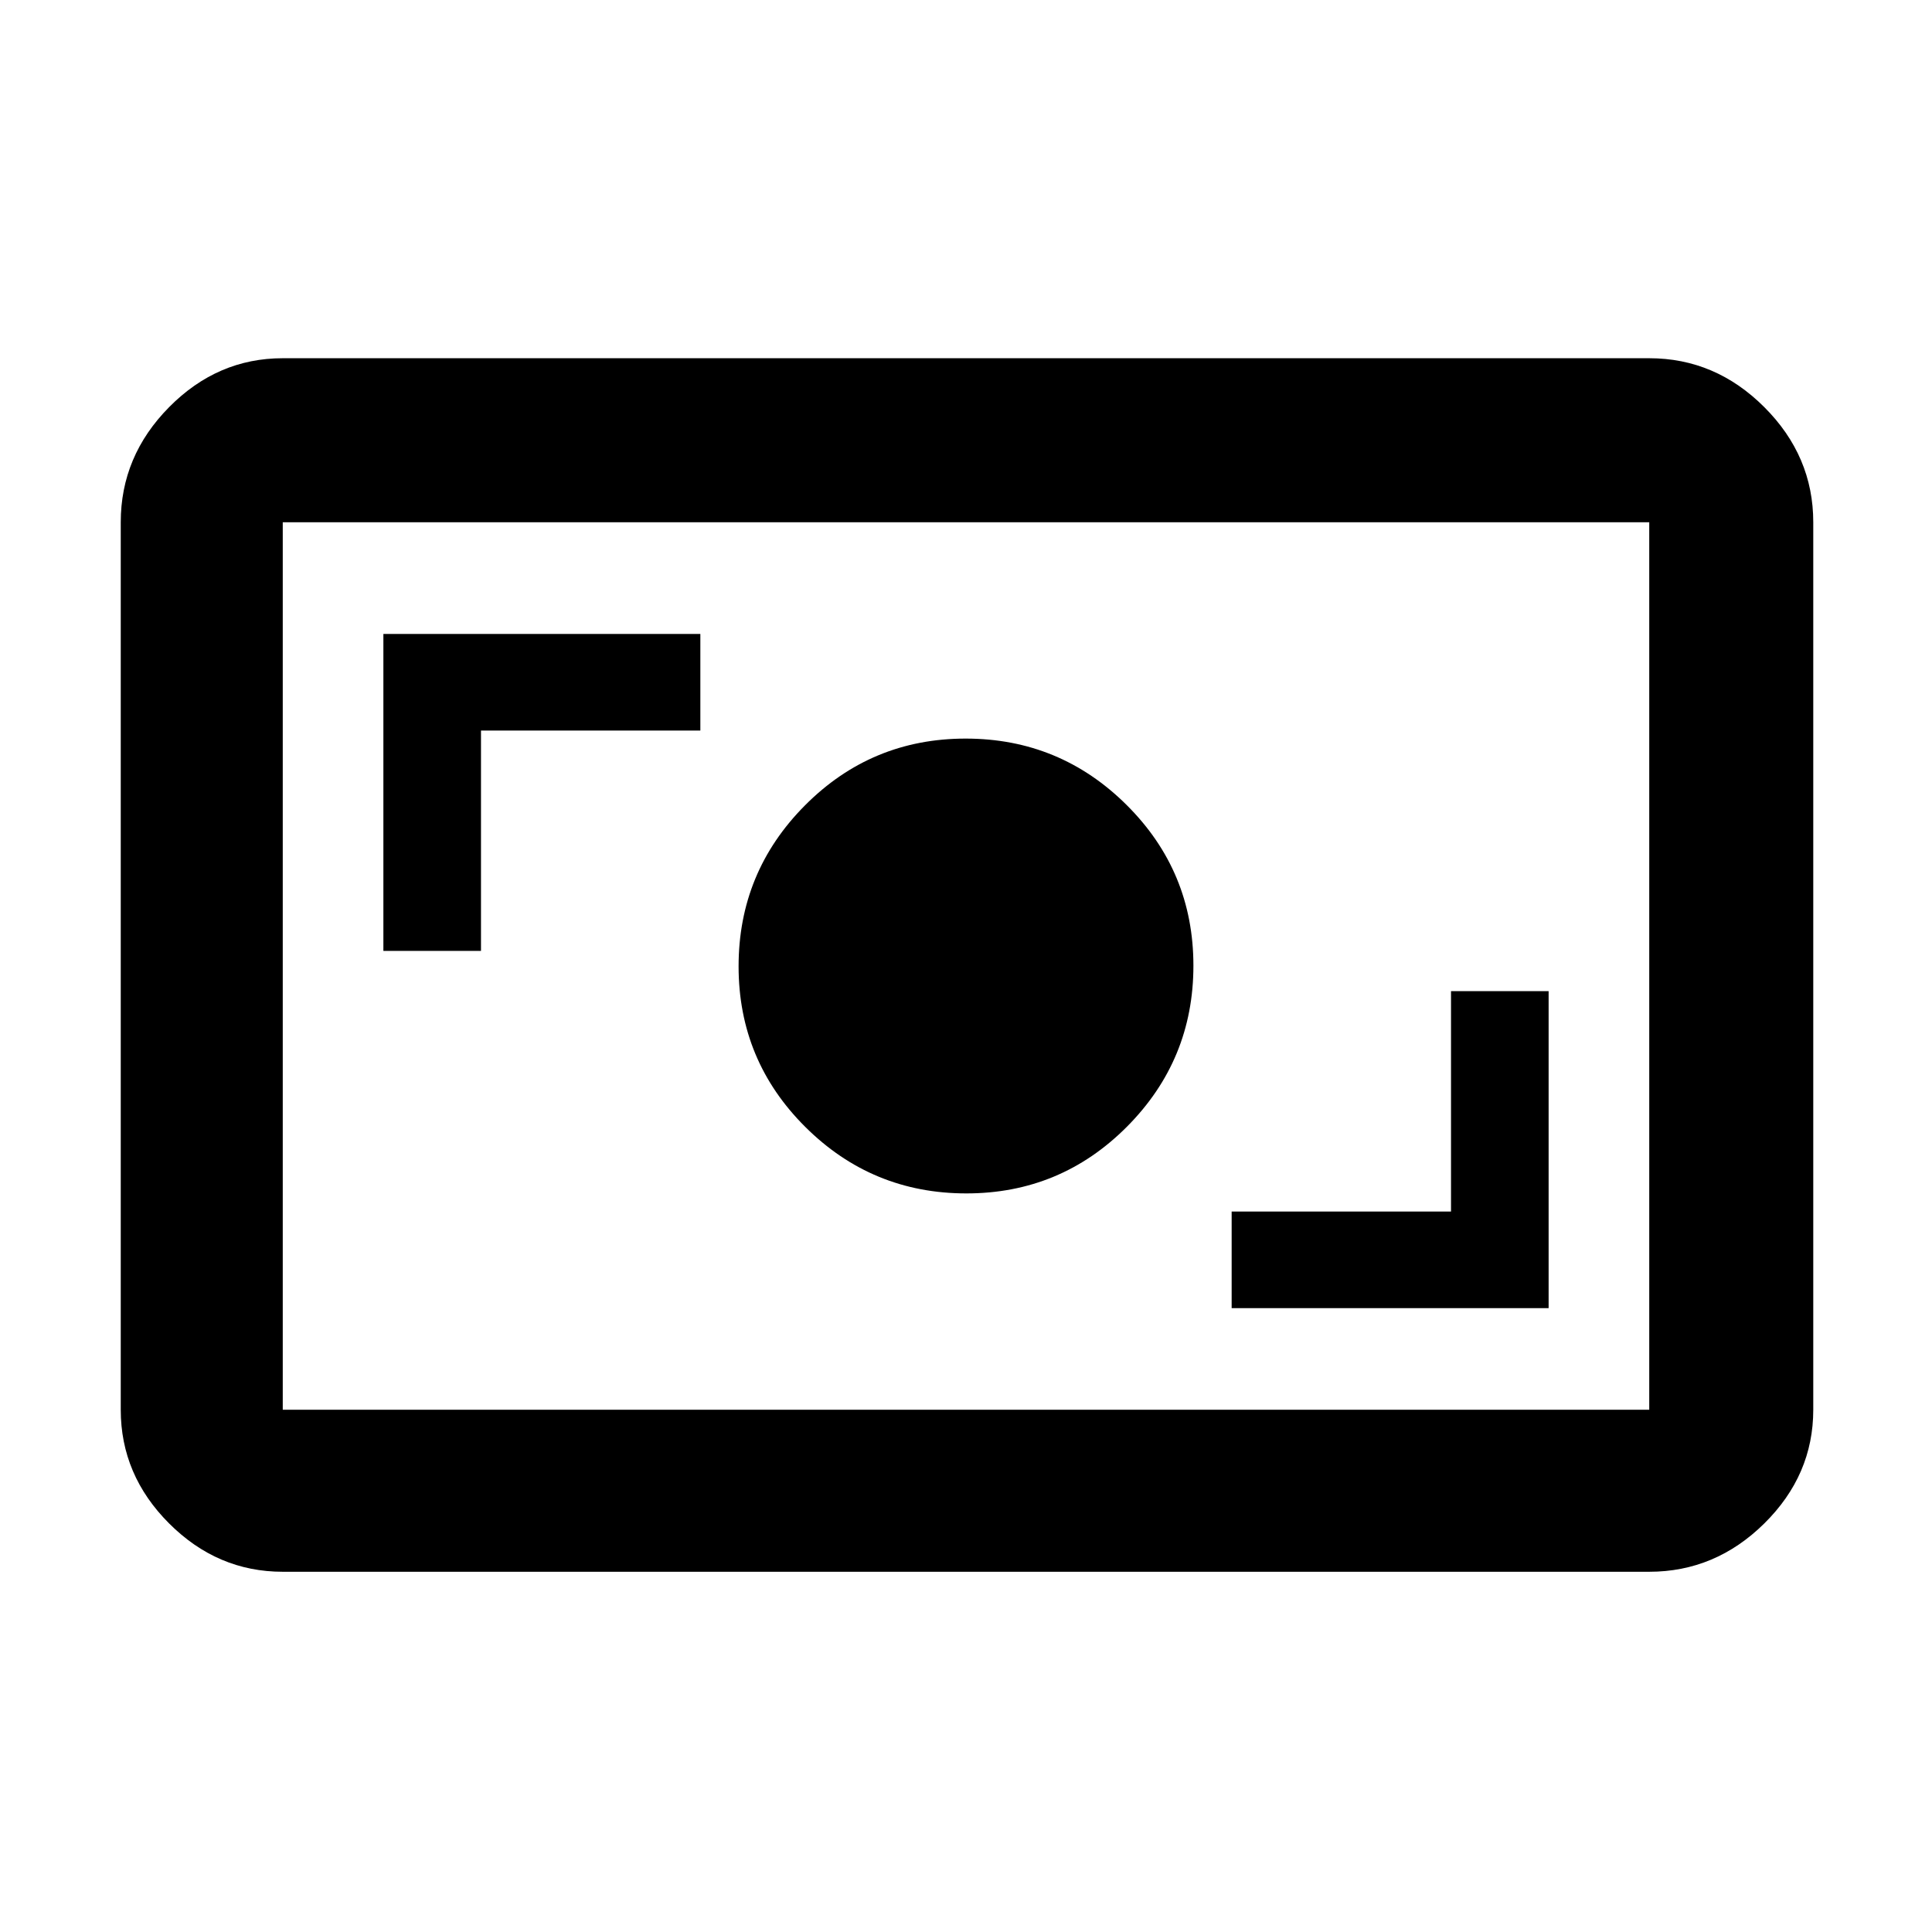 <svg xmlns="http://www.w3.org/2000/svg" height="48" viewBox="0 -960 960 960" width="48"><path d="M140.5-179q-32.456 0-56.478-24.022T60-259.5v-441q0-32.869 24.022-57.184Q108.044-782 140.5-782h679q32.869 0 57.184 24.316Q901-733.369 901-700.5v441q0 32.456-24.316 56.478Q852.369-179 819.5-179h-679Zm0-80.5h679v-441h-679v441ZM612-310h157.5v-157.5H721V-358H612v48Zm-131.824-57Q527-367 560-400.176q33-33.177 33-80Q593-527 559.823-560q-33.176-33-79.999-33Q433-593 400-559.823q-33 33.176-33 79.999Q367-433 400.176-400q33.177 33 80 33ZM190.5-487.5H239V-597h109v-48H190.5v157.5Zm-50 228v-441 441Z"/></svg>